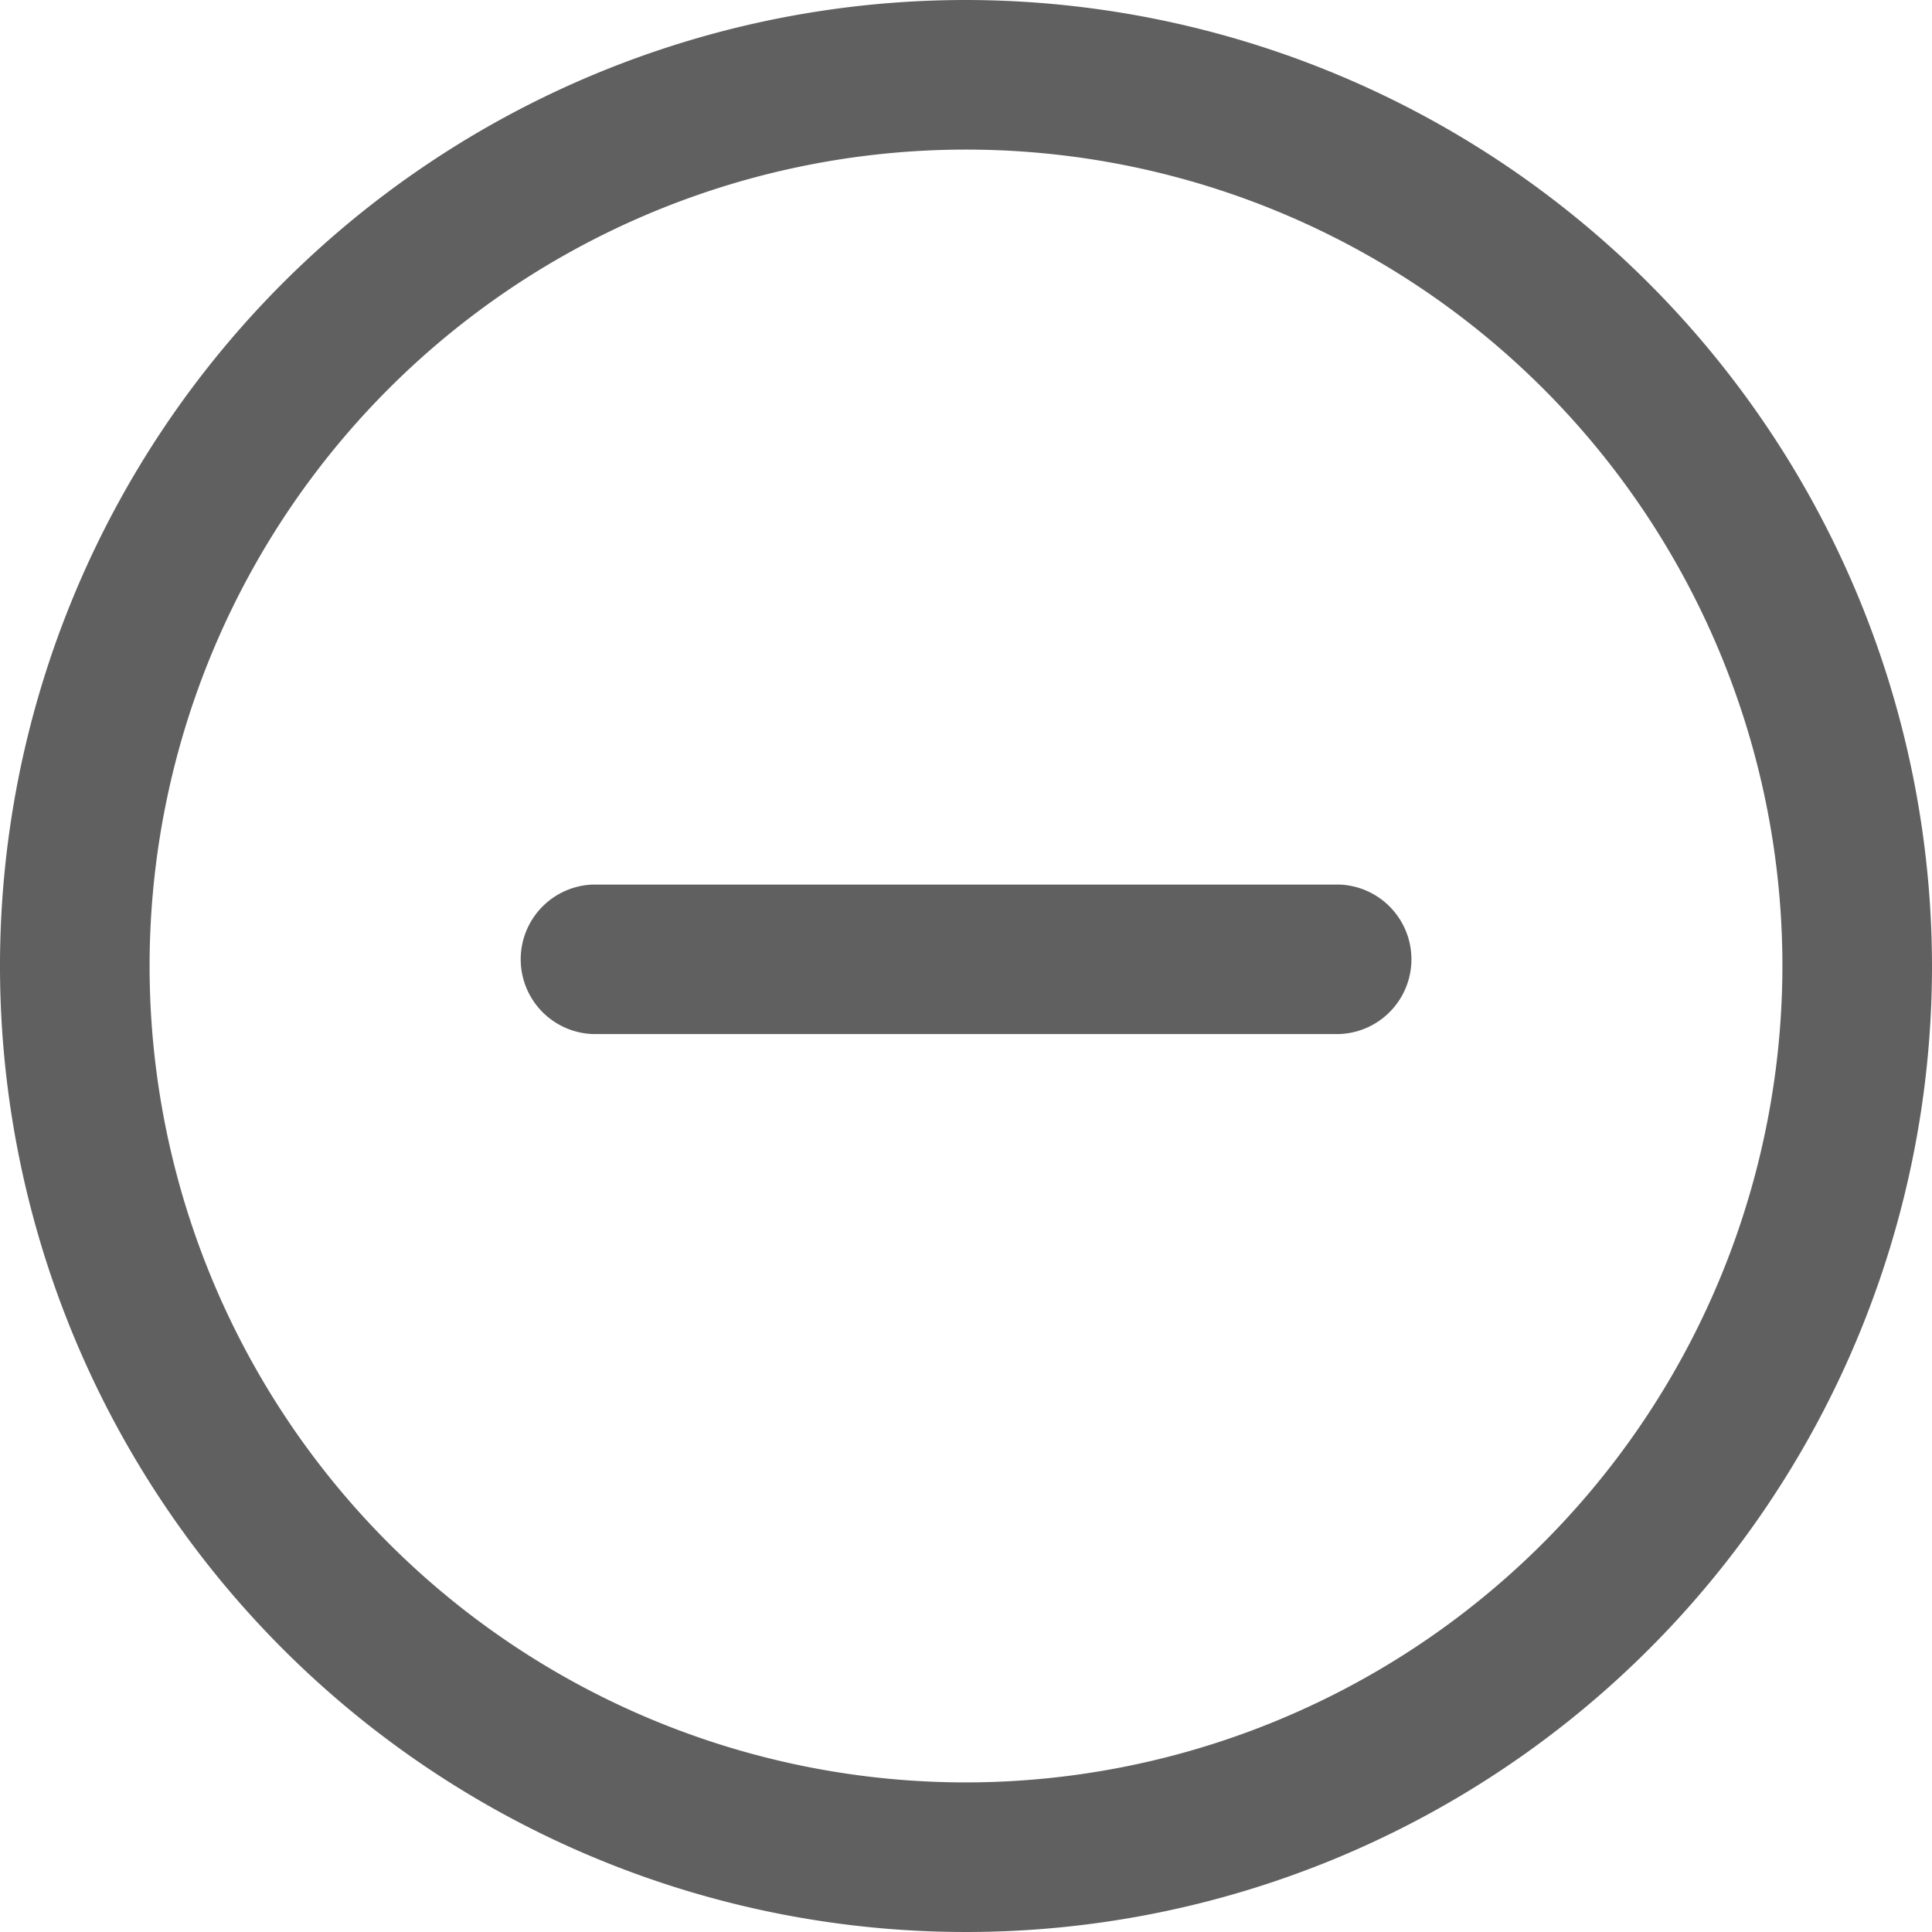 <svg id="minus" xmlns="http://www.w3.org/2000/svg" width="14" height="14" viewBox="0 0 14 14">
  <g id="Group_14992" data-name="Group 14992">
    <g id="Group_14991" data-name="Group 14991">
      <path id="Path_3038" data-name="Path 3038" d="M7,0a7,7,0,1,0,7,7A7.008,7.008,0,0,0,7,0ZM7,12.916A5.916,5.916,0,1,1,12.916,7,5.922,5.922,0,0,1,7,12.916Z" fill="#606060"/>
    </g>
  </g>
  <g id="Group_14994" data-name="Group 14994" transform="translate(3.75 6.41)">
    <g id="Group_14993" data-name="Group 14993">
      <path id="Path_3039" data-name="Path 3039" d="M142.981,234.386h-5.417a.542.542,0,0,0,0,1.083h5.417a.542.542,0,0,0,0-1.083Z" transform="translate(-137.022 -234.386)" fill="#606060"/>
    </g>
  </g>
</svg>
